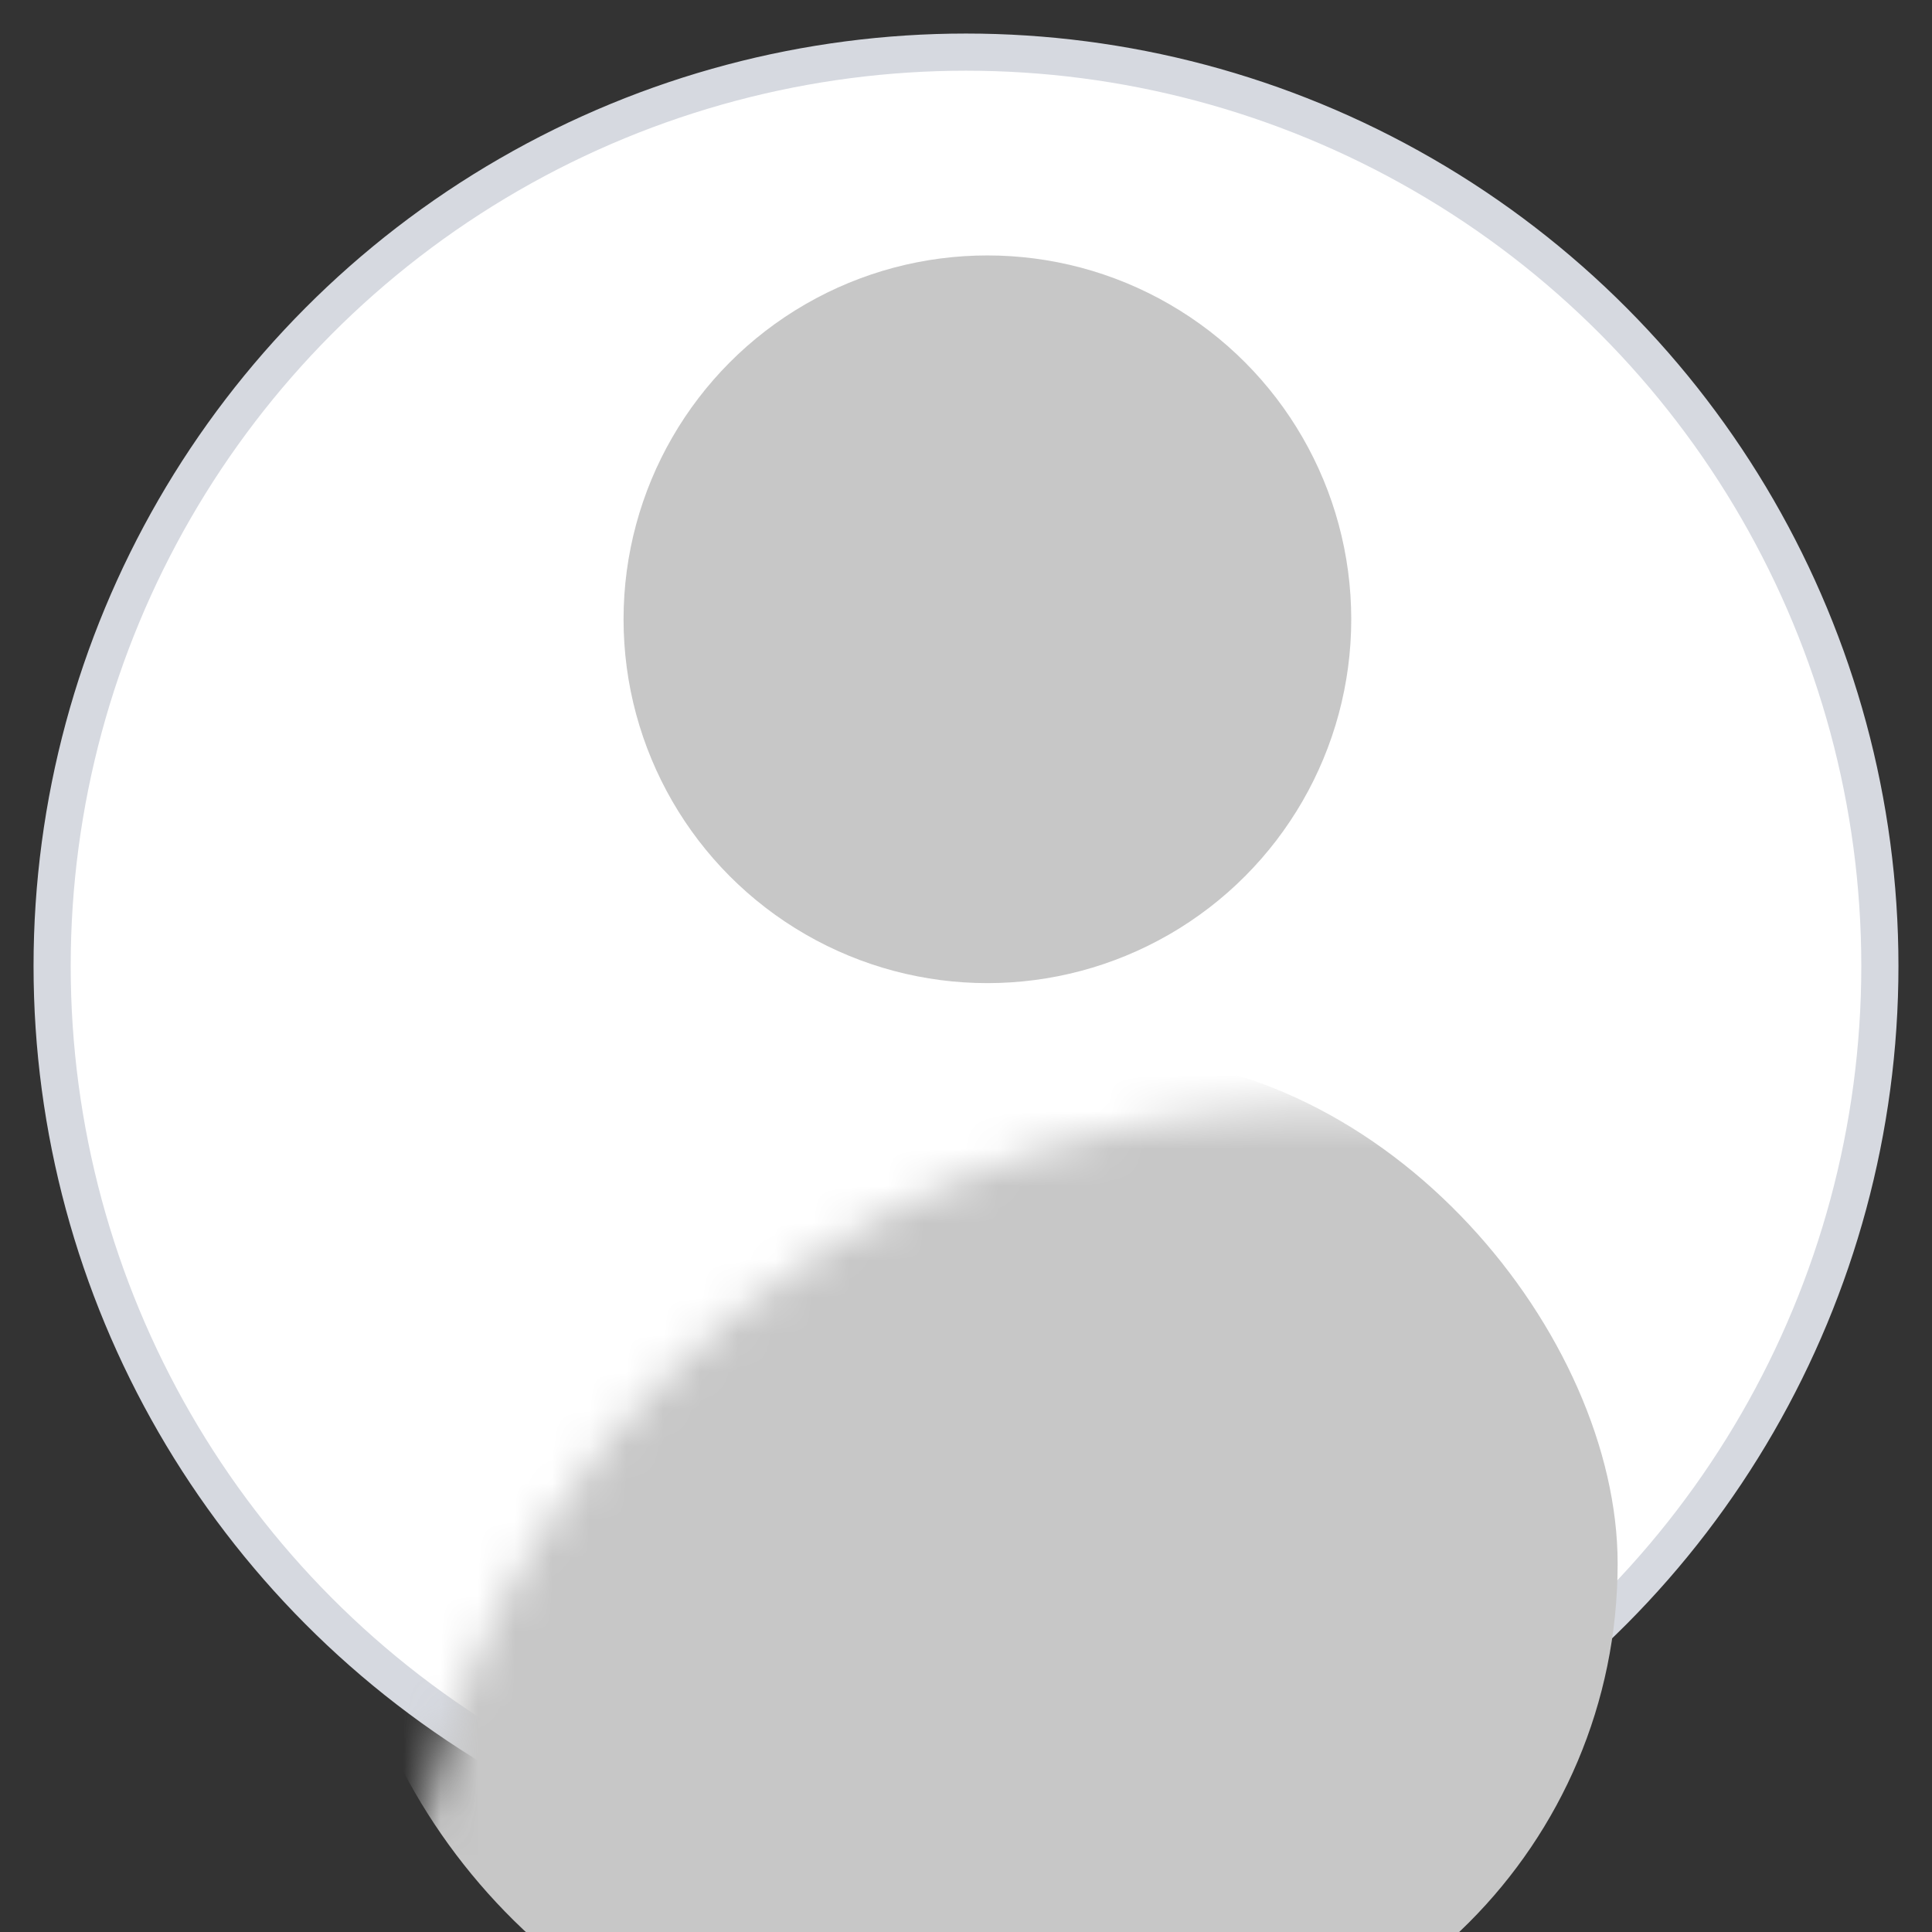 <?xml version="1.0" encoding="UTF-8" standalone="no"?>
<svg width="52px" height="52px" viewBox="0 0 52 52" version="1.1" xmlns="http://www.w3.org/2000/svg" xmlns:xlink="http://www.w3.org/1999/xlink">
    <rect x="0" y="0" width="52" height="52" fill="#333333" stroke="none"/>
    <!-- Generator: Sketch 49.1 (51147) - http://www.bohemiancoding.com/sketch -->
    <title>ic_blank profile_52px</title>
    <desc>Created with Sketch.</desc>
    <defs>
        <circle id="path-1" cx="26" cy="26" r="24.597"></circle>
    </defs>
    <g id="ic_blank-profile_52px" stroke="none" stroke-width="1" fill="none" fill-rule="evenodd">
        <mask id="mask-2" fill="white">
            <use xlink:href="#path-1"></use>
        </mask>
        <use id="Mask" stroke="#D6D9E0" fill="#FFFFFF" xlink:href="#path-1"></use>
        <rect id="Rectangle-7" fill="#C7C7C7" mask="url(#mask-2)" x="9.359" y="28.419" width="34.18" height="27.327" rx="13.663"></rect>
        <circle id="Oval" fill="#C7C7C7" mask="url(#mask-2)" cx="26.576" cy="16.668" r="9.793"></circle>
    </g>
</svg>